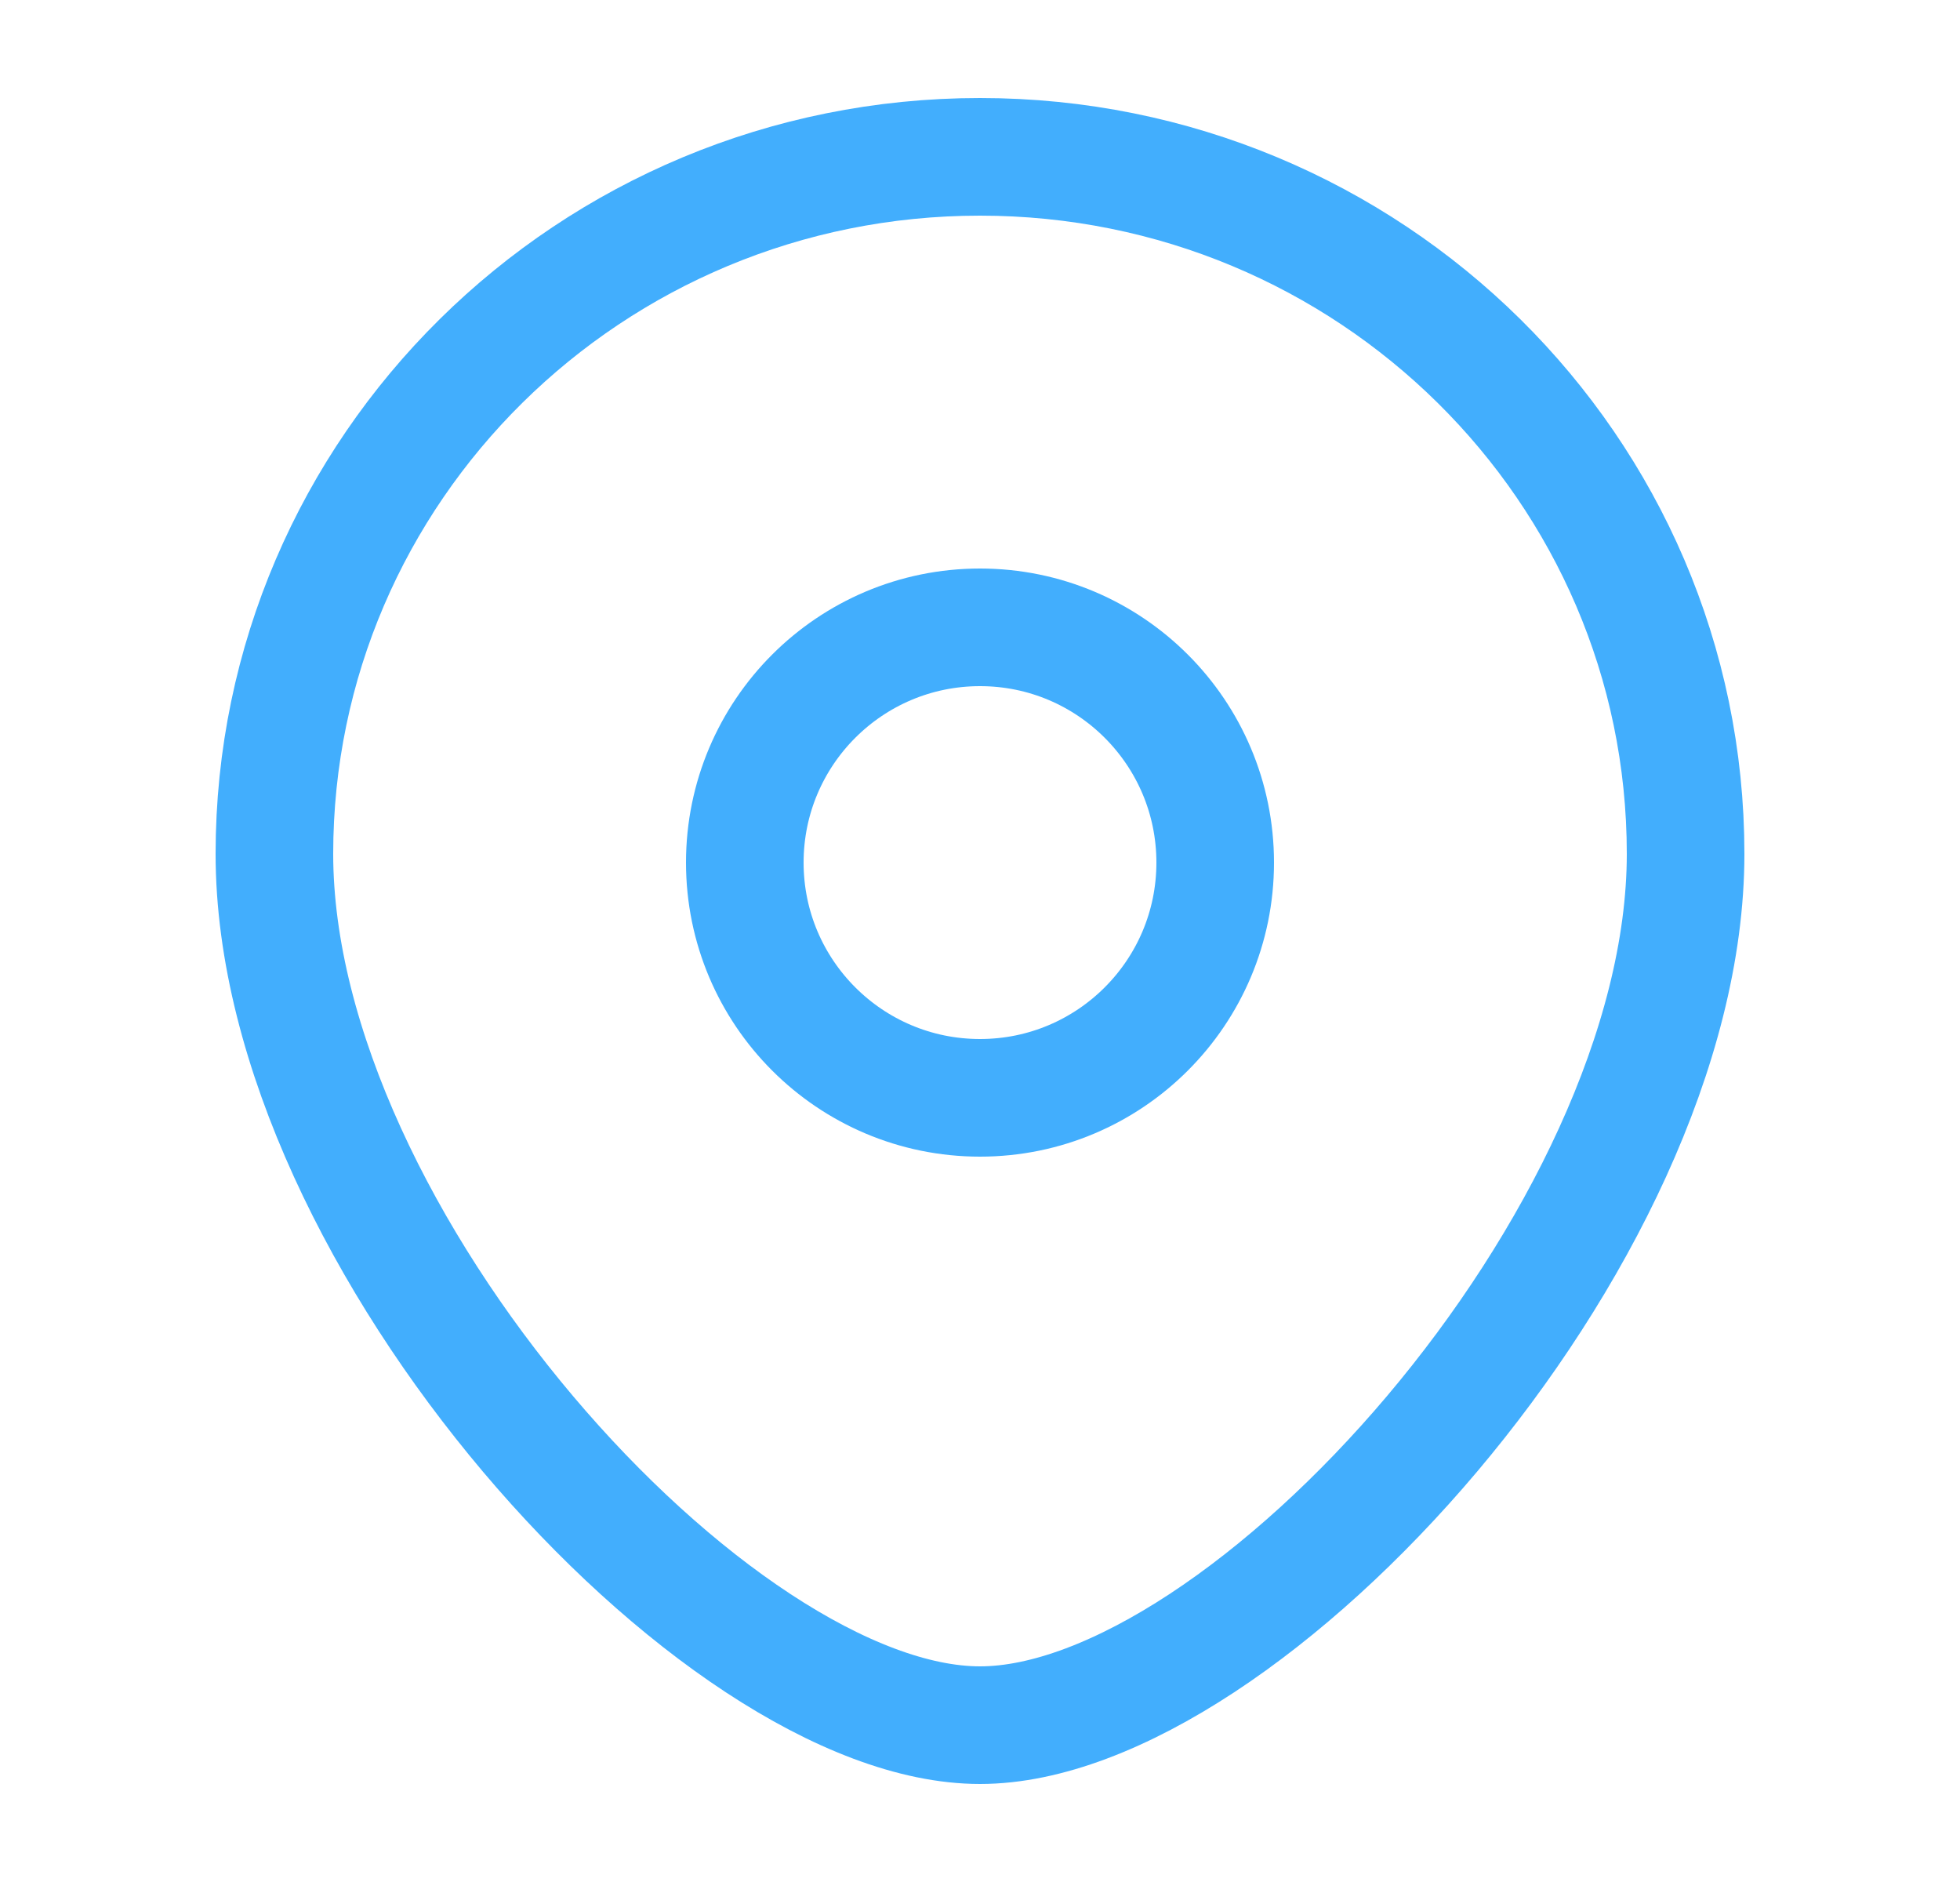 <svg width="25" height="24" viewBox="0 0 25 24" fill="none" xmlns="http://www.w3.org/2000/svg">
<g id="Huge-icon/ecommerce/outline/location">
<path id="Ellipse 672" d="M15.5 11C15.5 12.657 14.157 14 12.5 14C10.843 14 9.5 12.657 9.5 11C9.5 9.343 10.843 8 12.5 8C14.157 8 15.5 9.343 15.5 11Z" stroke="#42AEFD" stroke-width="1.5"/>
<path id="Ellipse 884" d="M21.5 10.889C21.5 15.798 15.875 22 12.5 22C9.125 22 3.5 15.798 3.5 10.889C3.5 5.98 7.529 2 12.5 2C17.471 2 21.5 5.98 21.5 10.889Z" stroke="#42AEFD" stroke-width="1.5"/>
</g>
</svg>
